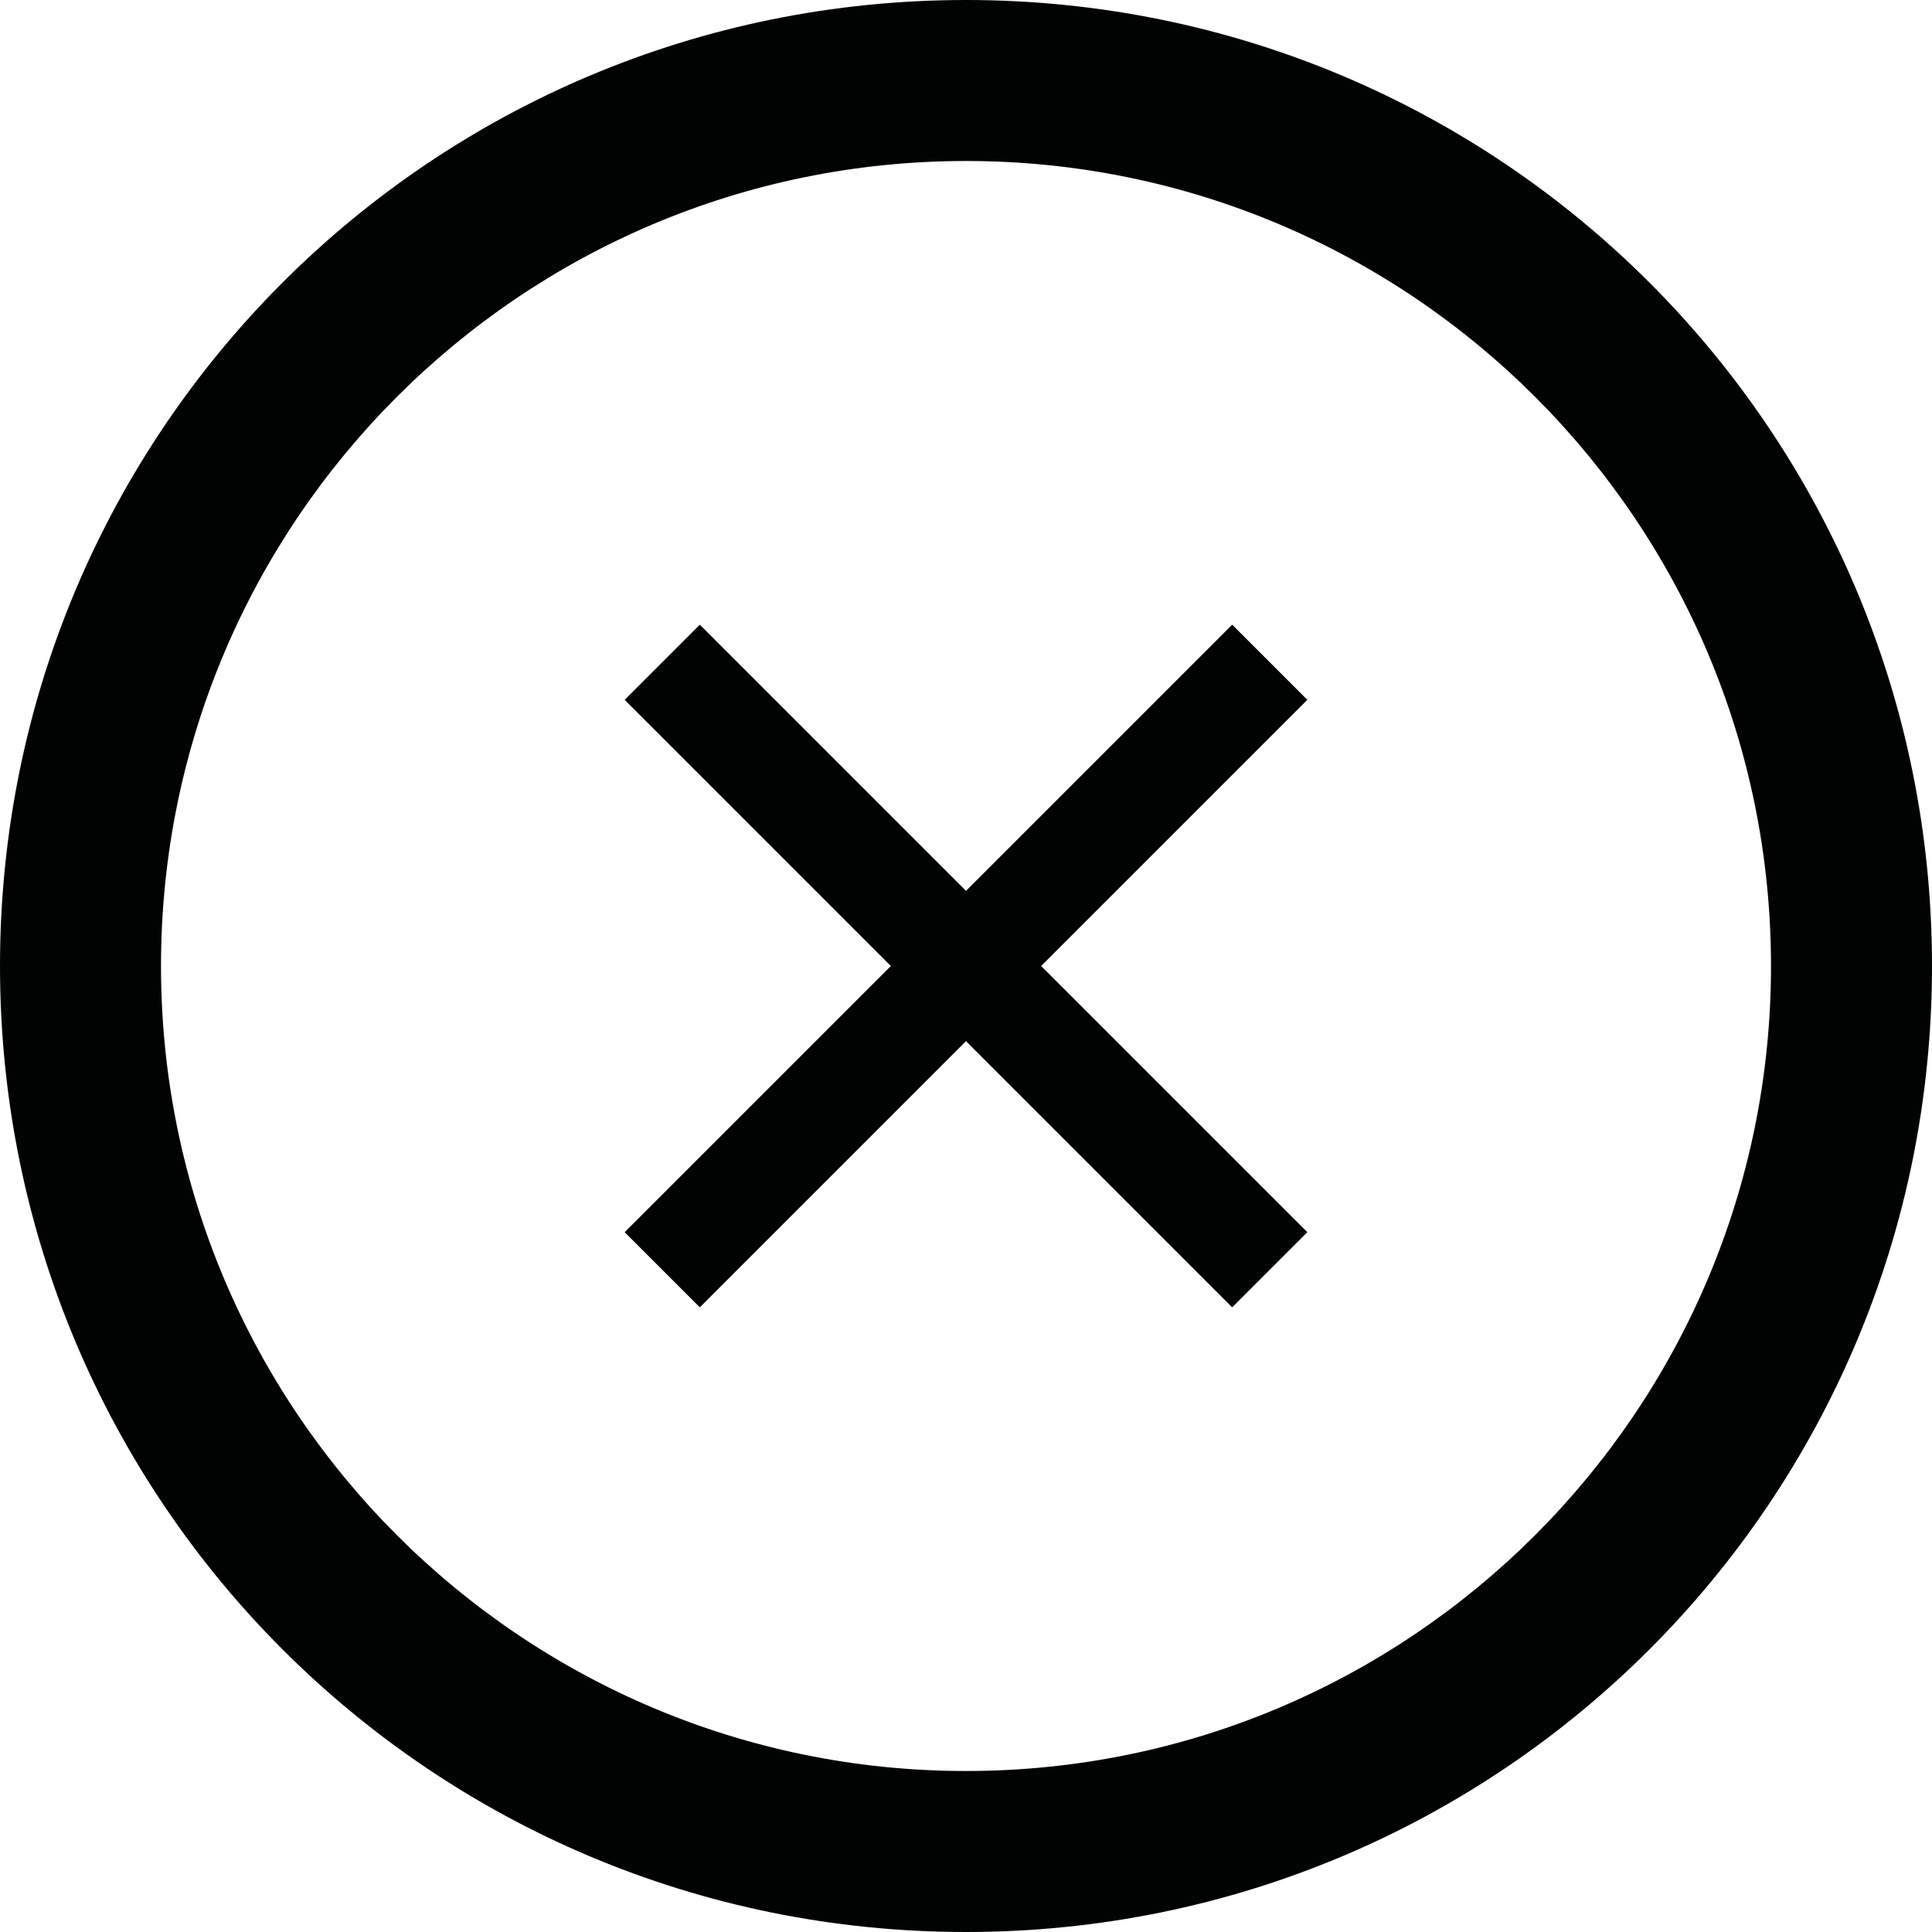 <?xml version="1.0" encoding="utf-8"?>
<!-- Generator: Adobe Illustrator 19.1.0, SVG Export Plug-In . SVG Version: 6.00 Build 0)  -->
<svg version="1.1" id="Layer_1" xmlns="http://www.w3.org/2000/svg" xmlns:xlink="http://www.w3.org/1999/xlink" x="0px" y="0px"
	 viewBox="-94 93 90 90" style="enable-background:new -94 93 90 90;" xml:space="preserve">
<style type="text/css">
	.st0{fill:#010202;}
</style>
<g>
	<path class="st0" d="M-49,93c-24.9,0-45,20.1-45,45s20.1,45,45,45s45-20.1,45-45S-24.1,93-49,93z M-49,175.5
		c-20.7,0-37.5-16.8-37.5-37.5s16.8-37.5,37.5-37.5s37.5,16.8,37.5,37.5S-28.3,175.5-49,175.5z"/>
	<polygon class="st0" points="-36.6,122.1 -49,134.5 -61.4,122.1 -64.9,125.6 -52.5,138 -64.9,150.4 -61.4,153.9 -49,141.5 
		-36.6,153.9 -33.1,150.4 -45.5,138 -33.1,125.6 	"/>
</g>
</svg>

